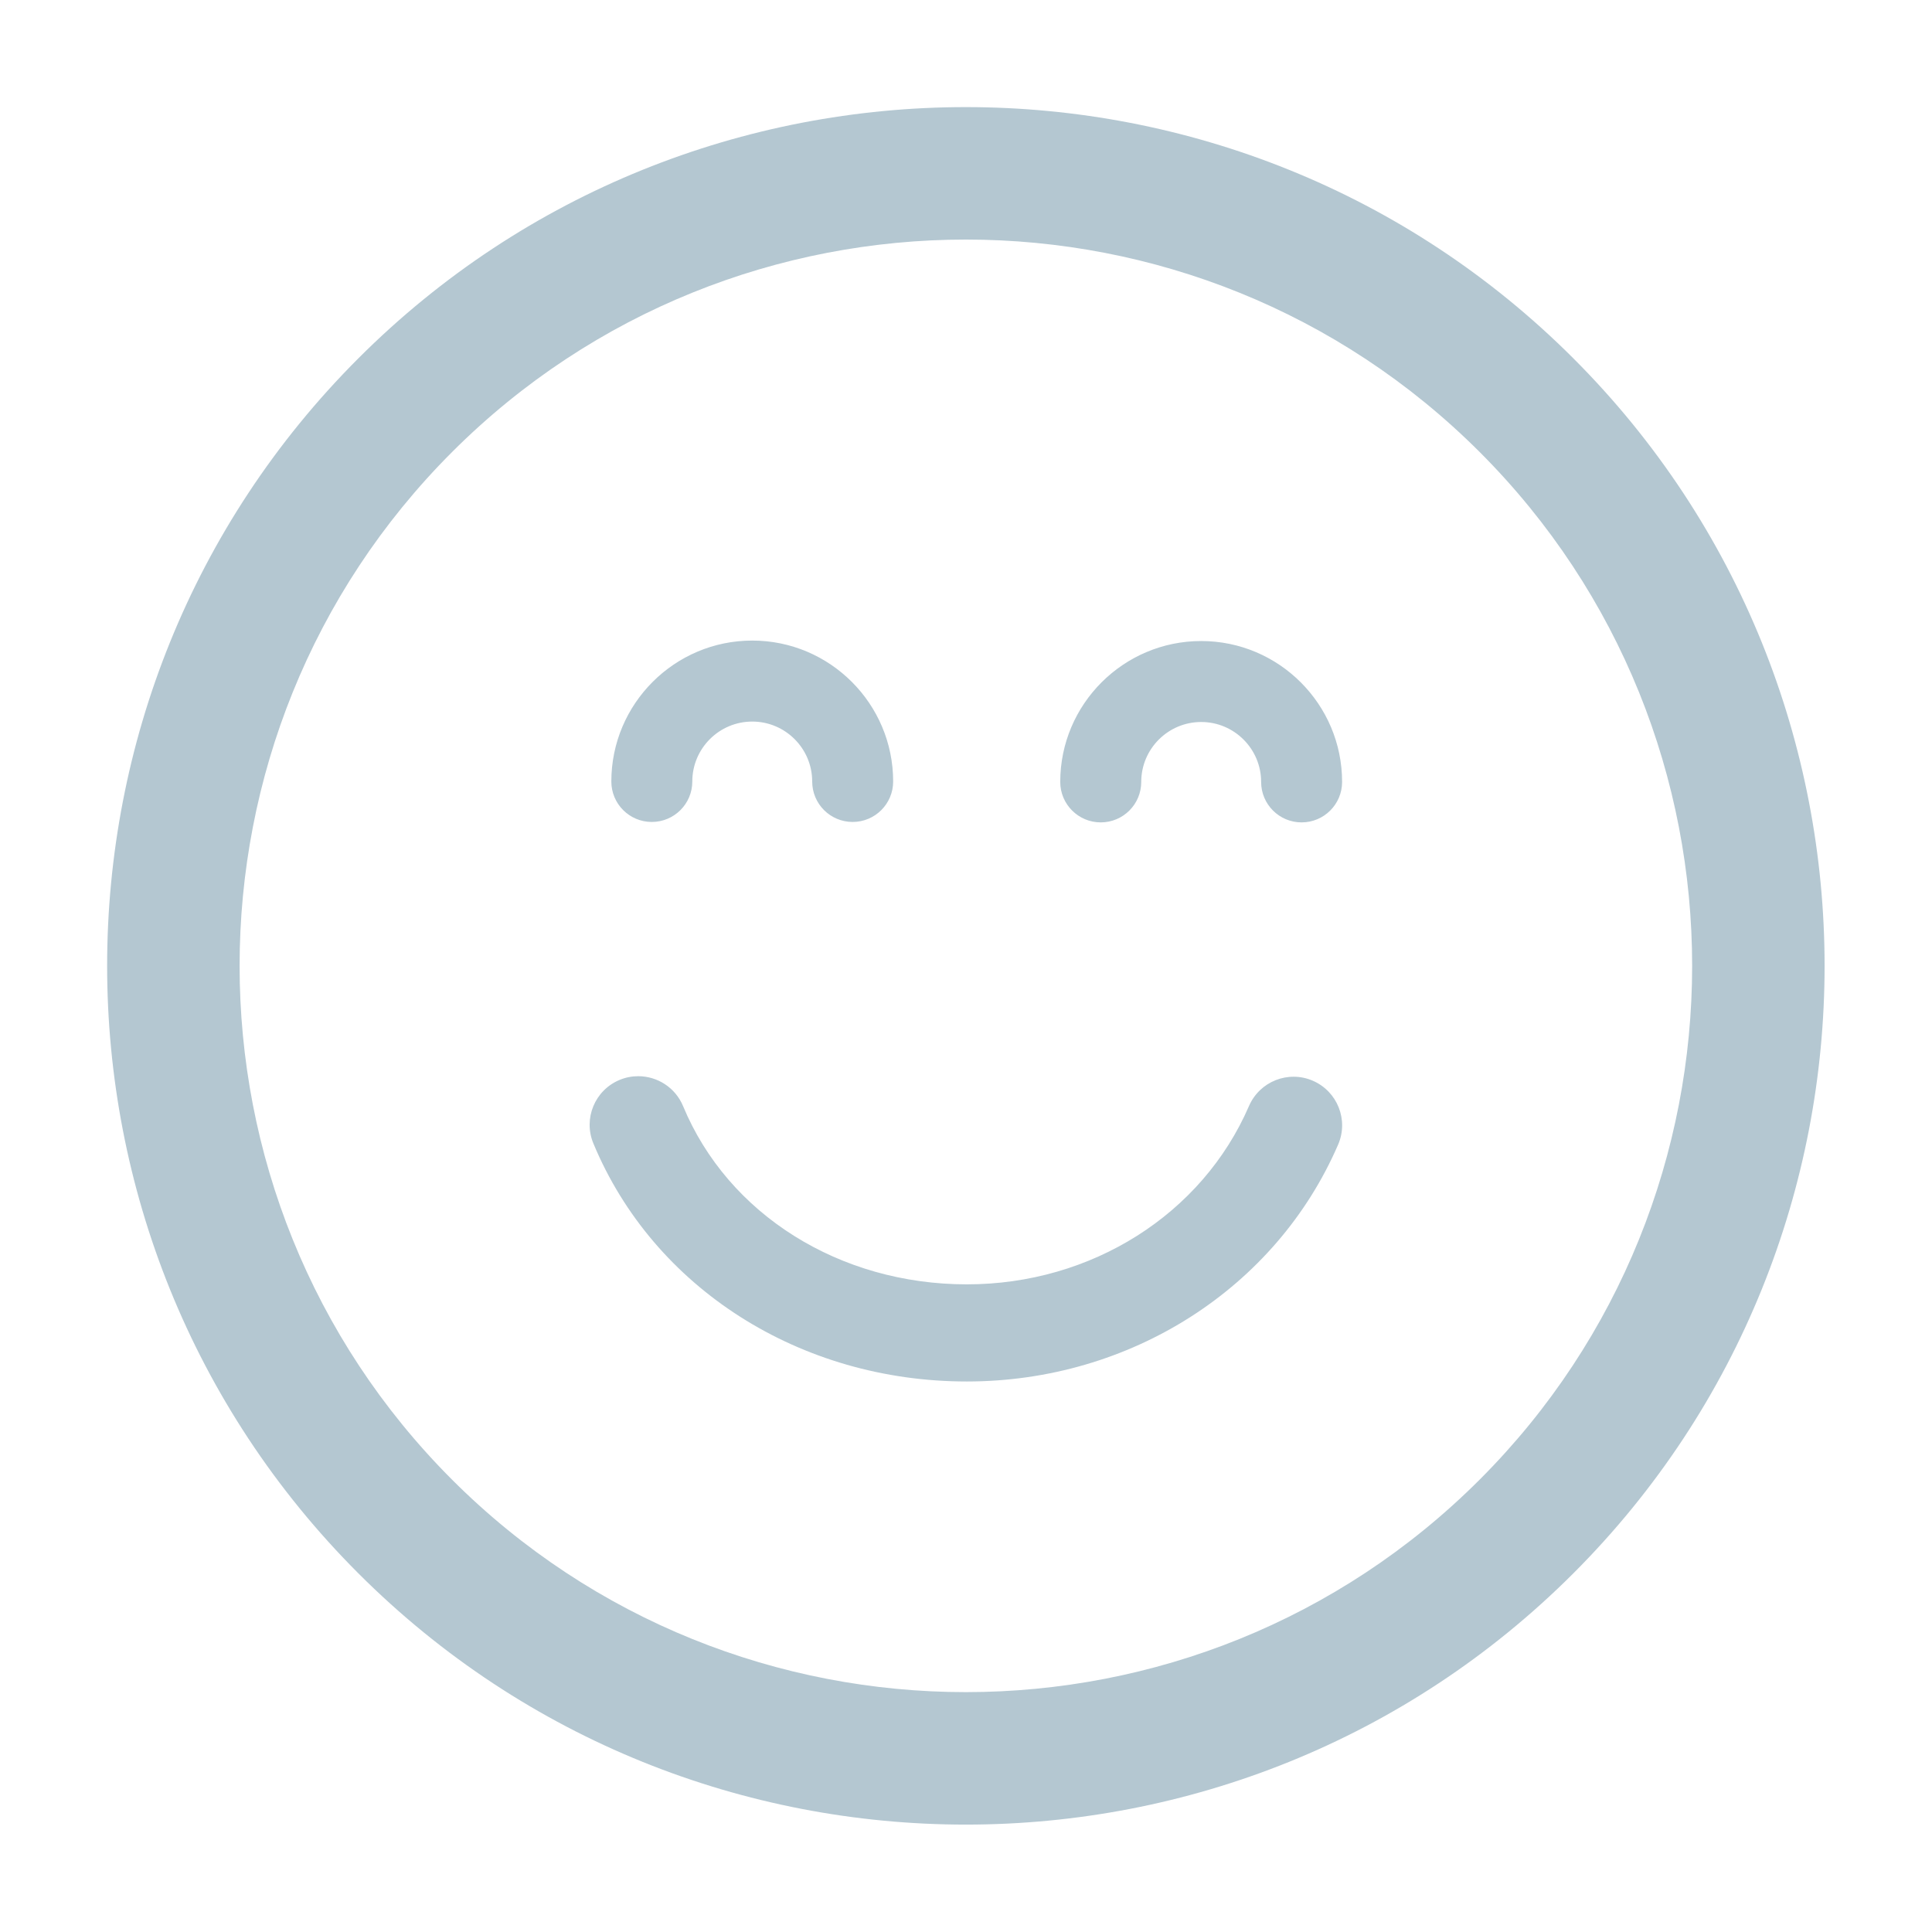 <?xml version="1.0" encoding="utf-8"?><!DOCTYPE svg PUBLIC "-//W3C//DTD SVG 1.1//EN" "http://www.w3.org/Graphics/SVG/1.1/DTD/svg11.dtd"><svg version="1.1" baseProfile="full" xmlns="http://www.w3.org/2000/svg" xmlns:xlink="http://www.w3.org/1999/xlink" xmlns:ev="http://www.w3.org/2001/xml-events"   height="54px"   width="54px" ><path fill="rgb( 180, 199, 209 )" d="M43.976,43.975 C53.339,34.613 53.338,19.379 43.977,10.017 C34.614,0.653 19.379,0.653 10.017,10.015 C0.653,19.378 0.654,34.613 10.018,43.977 C19.379,53.339 34.614,53.339 43.976,43.975 ZM12.636,12.634 C20.555,4.717 33.438,4.716 41.358,12.635 C49.276,20.553 49.275,33.439 41.357,41.356 C33.439,49.275 20.555,49.275 12.636,41.358 C4.717,33.439 4.718,20.552 12.636,12.634 ZM29.634,21.855 C29.634,19.684 31.401,17.917 33.574,17.917 C35.745,17.917 37.512,19.684 37.512,21.855 C37.512,22.48 37.005,22.986 36.38,22.986 C35.755,22.986 35.249,22.48 35.249,21.855 C35.249,20.931 34.497,20.18 33.574,20.18 C32.649,20.18 31.898,20.931 31.898,21.855 C31.898,22.48 31.391,22.986 30.766,22.986 C30.141,22.986 29.634,22.479 29.634,21.855 ZM17.087,21.843 C17.087,19.671 18.854,17.904 21.026,17.904 C23.197,17.904 24.964,19.671 24.964,21.843 C24.964,22.468 24.457,22.974 23.832,22.974 C23.207,22.974 22.701,22.468 22.701,21.843 C22.701,20.919 21.949,20.168 21.026,20.168 C20.101,20.168 19.35,20.919 19.35,21.843 C19.35,22.468 18.843,22.974 18.218,22.974 C17.593,22.974 17.087,22.468 17.087,21.843 ZM16.585,31.959 C16.297,31.266 16.625,30.472 17.318,30.184 C17.488,30.113 17.665,30.08 17.838,30.08 C18.371,30.08 18.876,30.395 19.093,30.918 C20.349,33.943 23.463,35.898 27.024,35.898 C30.504,35.898 33.599,33.942 34.909,30.915 C35.207,30.226 36.006,29.909 36.694,30.207 C37.382,30.505 37.699,31.304 37.401,31.992 C35.662,36.014 31.588,38.613 27.024,38.613 C22.361,38.614 18.264,36.002 16.585,31.959 Z "/></svg>
